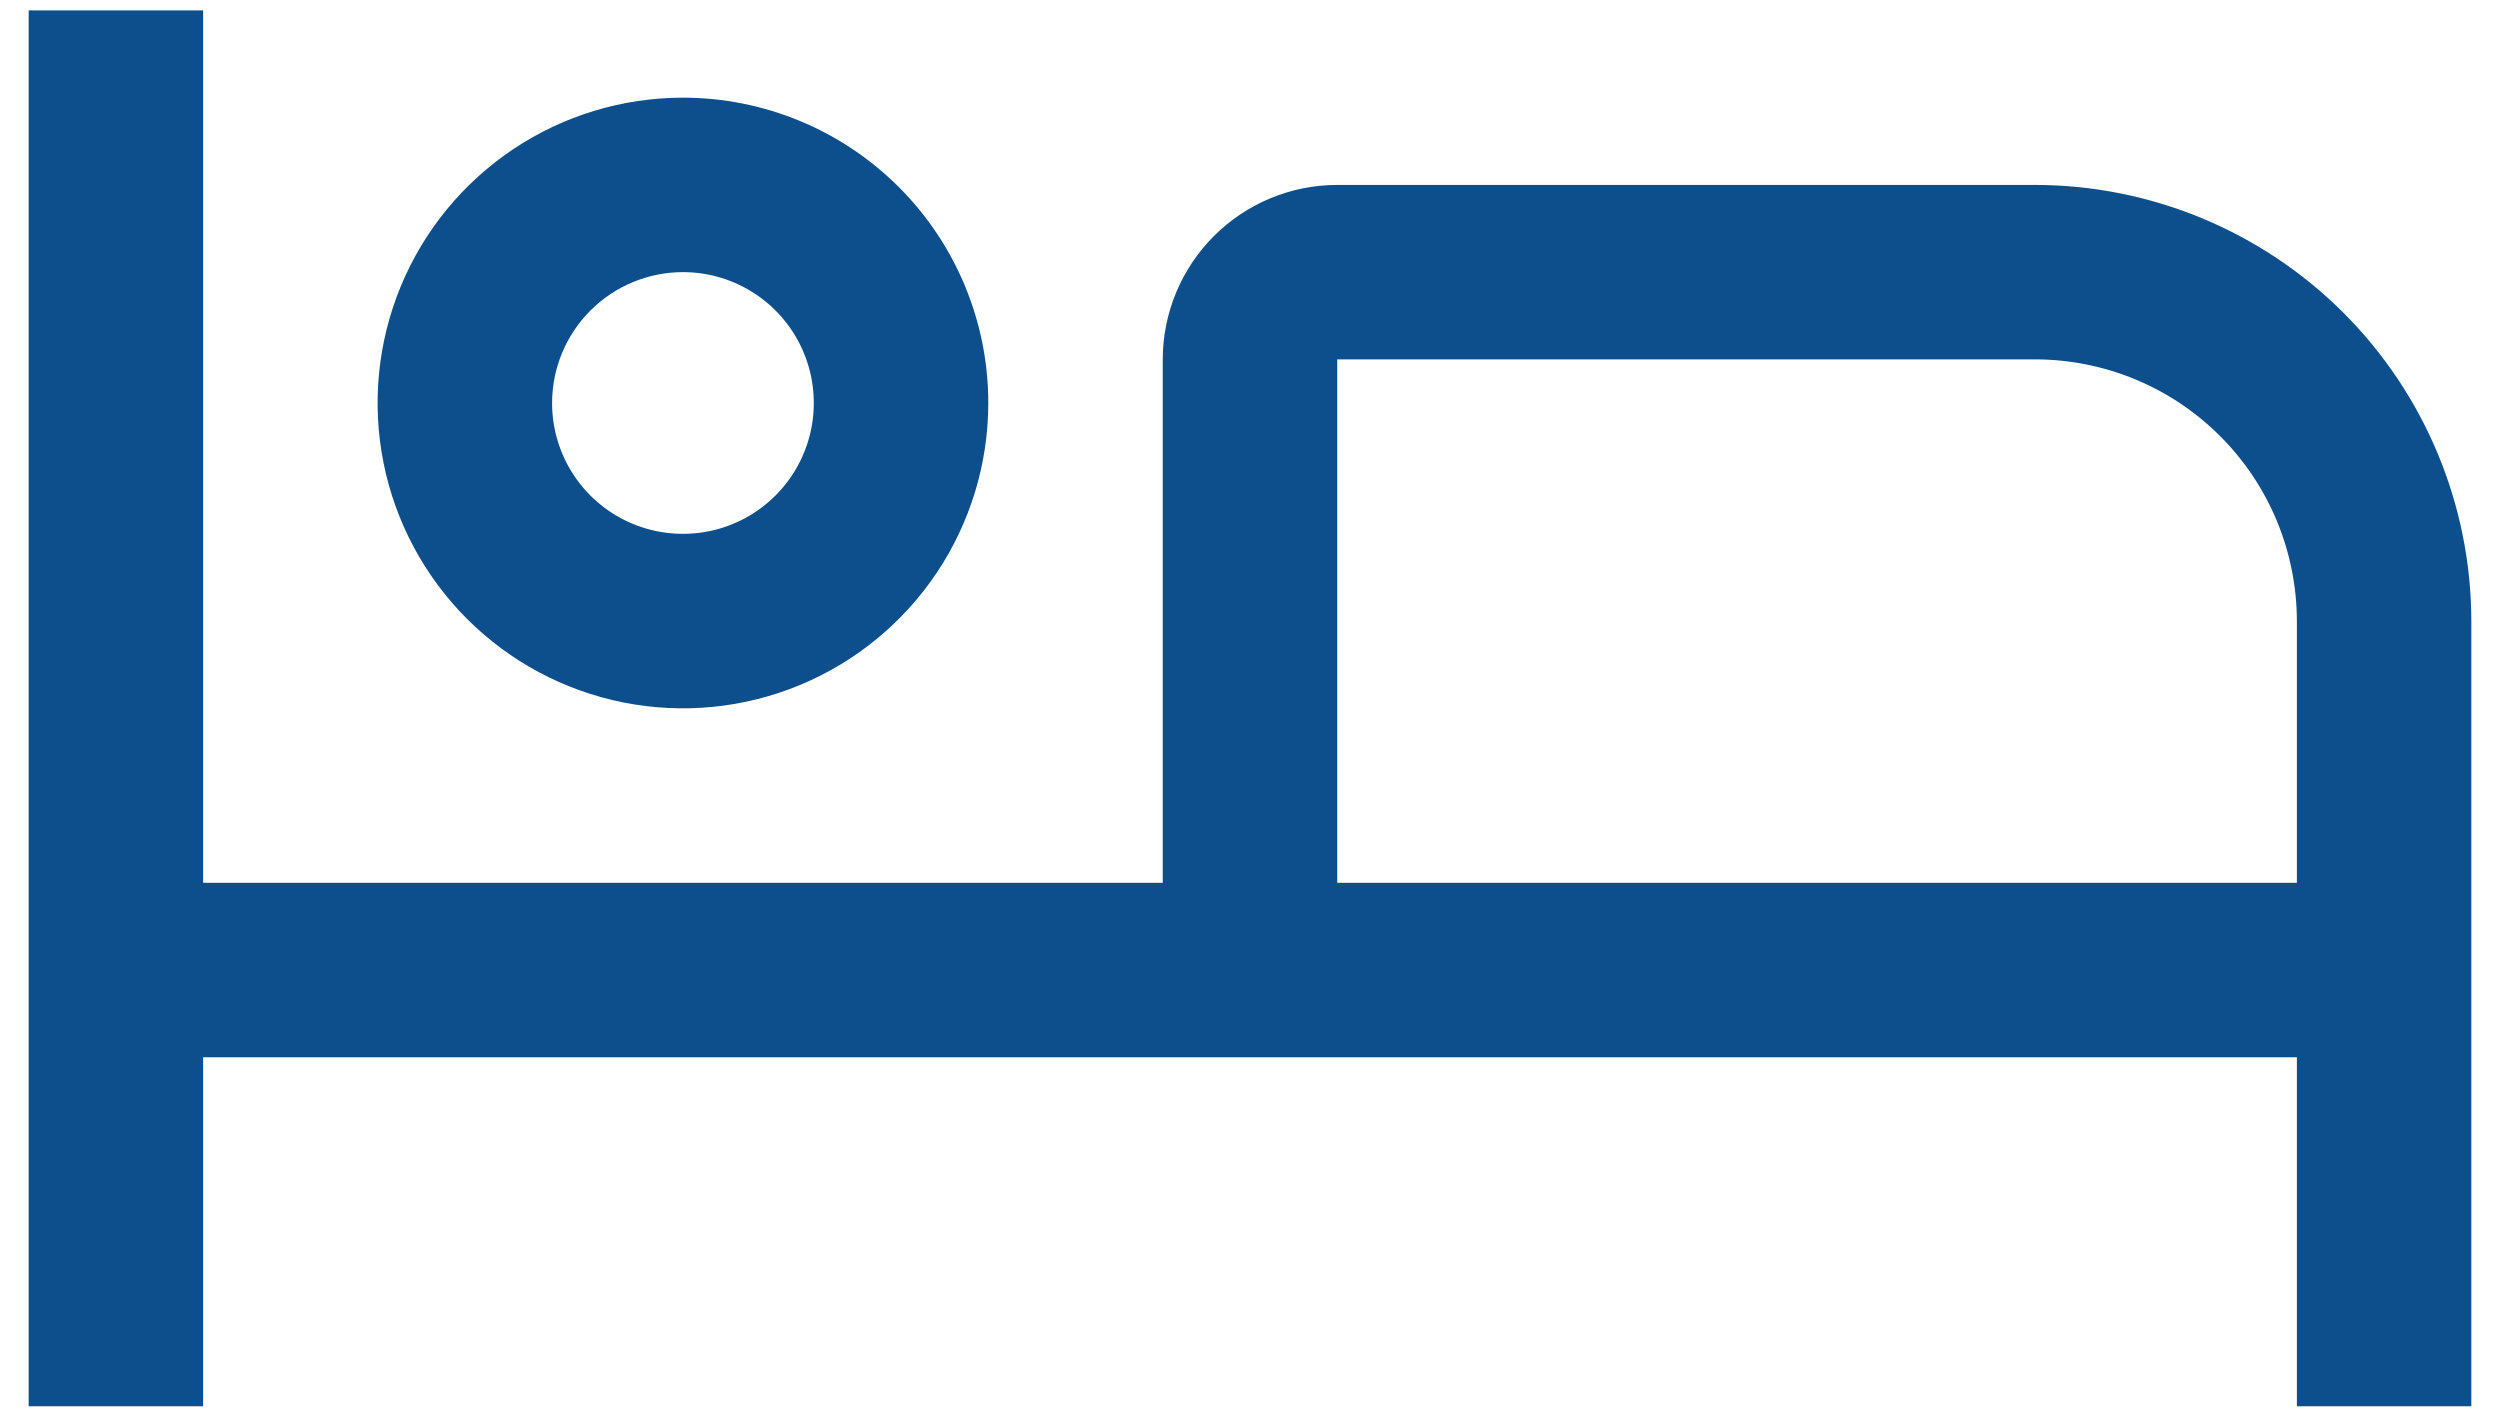<svg width="60" height="34" viewBox="0 0 60 34" fill="none" xmlns="http://www.w3.org/2000/svg">
<path d="M48.844 4.438H32.094C30.983 4.439 29.919 4.88 29.134 5.665C28.349 6.45 27.907 7.515 27.906 8.625V21.188H4.875V0.25H0.688V33.75H4.875V25.375H55.125V33.75H59.312V14.906C59.309 12.131 58.205 9.47 56.243 7.507C54.28 5.545 51.619 4.441 48.844 4.438V4.438ZM55.125 21.188H32.094V8.625H48.844C50.509 8.627 52.106 9.289 53.283 10.467C54.461 11.644 55.123 13.241 55.125 14.906V21.188Z" fill="#0D4F8C"/>
<path d="M16.391 6.531C17.012 6.531 17.619 6.715 18.136 7.061C18.652 7.406 19.055 7.896 19.292 8.47C19.53 9.044 19.592 9.675 19.471 10.285C19.35 10.894 19.051 11.453 18.611 11.893C18.172 12.332 17.613 12.631 17.003 12.752C16.394 12.873 15.763 12.811 15.189 12.573C14.615 12.336 14.124 11.933 13.779 11.417C13.434 10.9 13.25 10.293 13.25 9.672C13.251 8.839 13.582 8.041 14.171 7.452C14.76 6.863 15.558 6.532 16.391 6.531ZM16.391 2.344C14.941 2.344 13.524 2.774 12.319 3.579C11.114 4.384 10.175 5.528 9.62 6.868C9.066 8.207 8.921 9.68 9.203 11.101C9.486 12.523 10.184 13.829 11.209 14.854C12.234 15.879 13.54 16.576 14.961 16.859C16.383 17.142 17.856 16.997 19.195 16.442C20.534 15.887 21.678 14.948 22.484 13.743C23.289 12.538 23.719 11.121 23.719 9.672C23.719 7.728 22.947 5.864 21.572 4.49C20.198 3.116 18.334 2.344 16.391 2.344V2.344Z" fill="#0D4F8C"/>
</svg>
